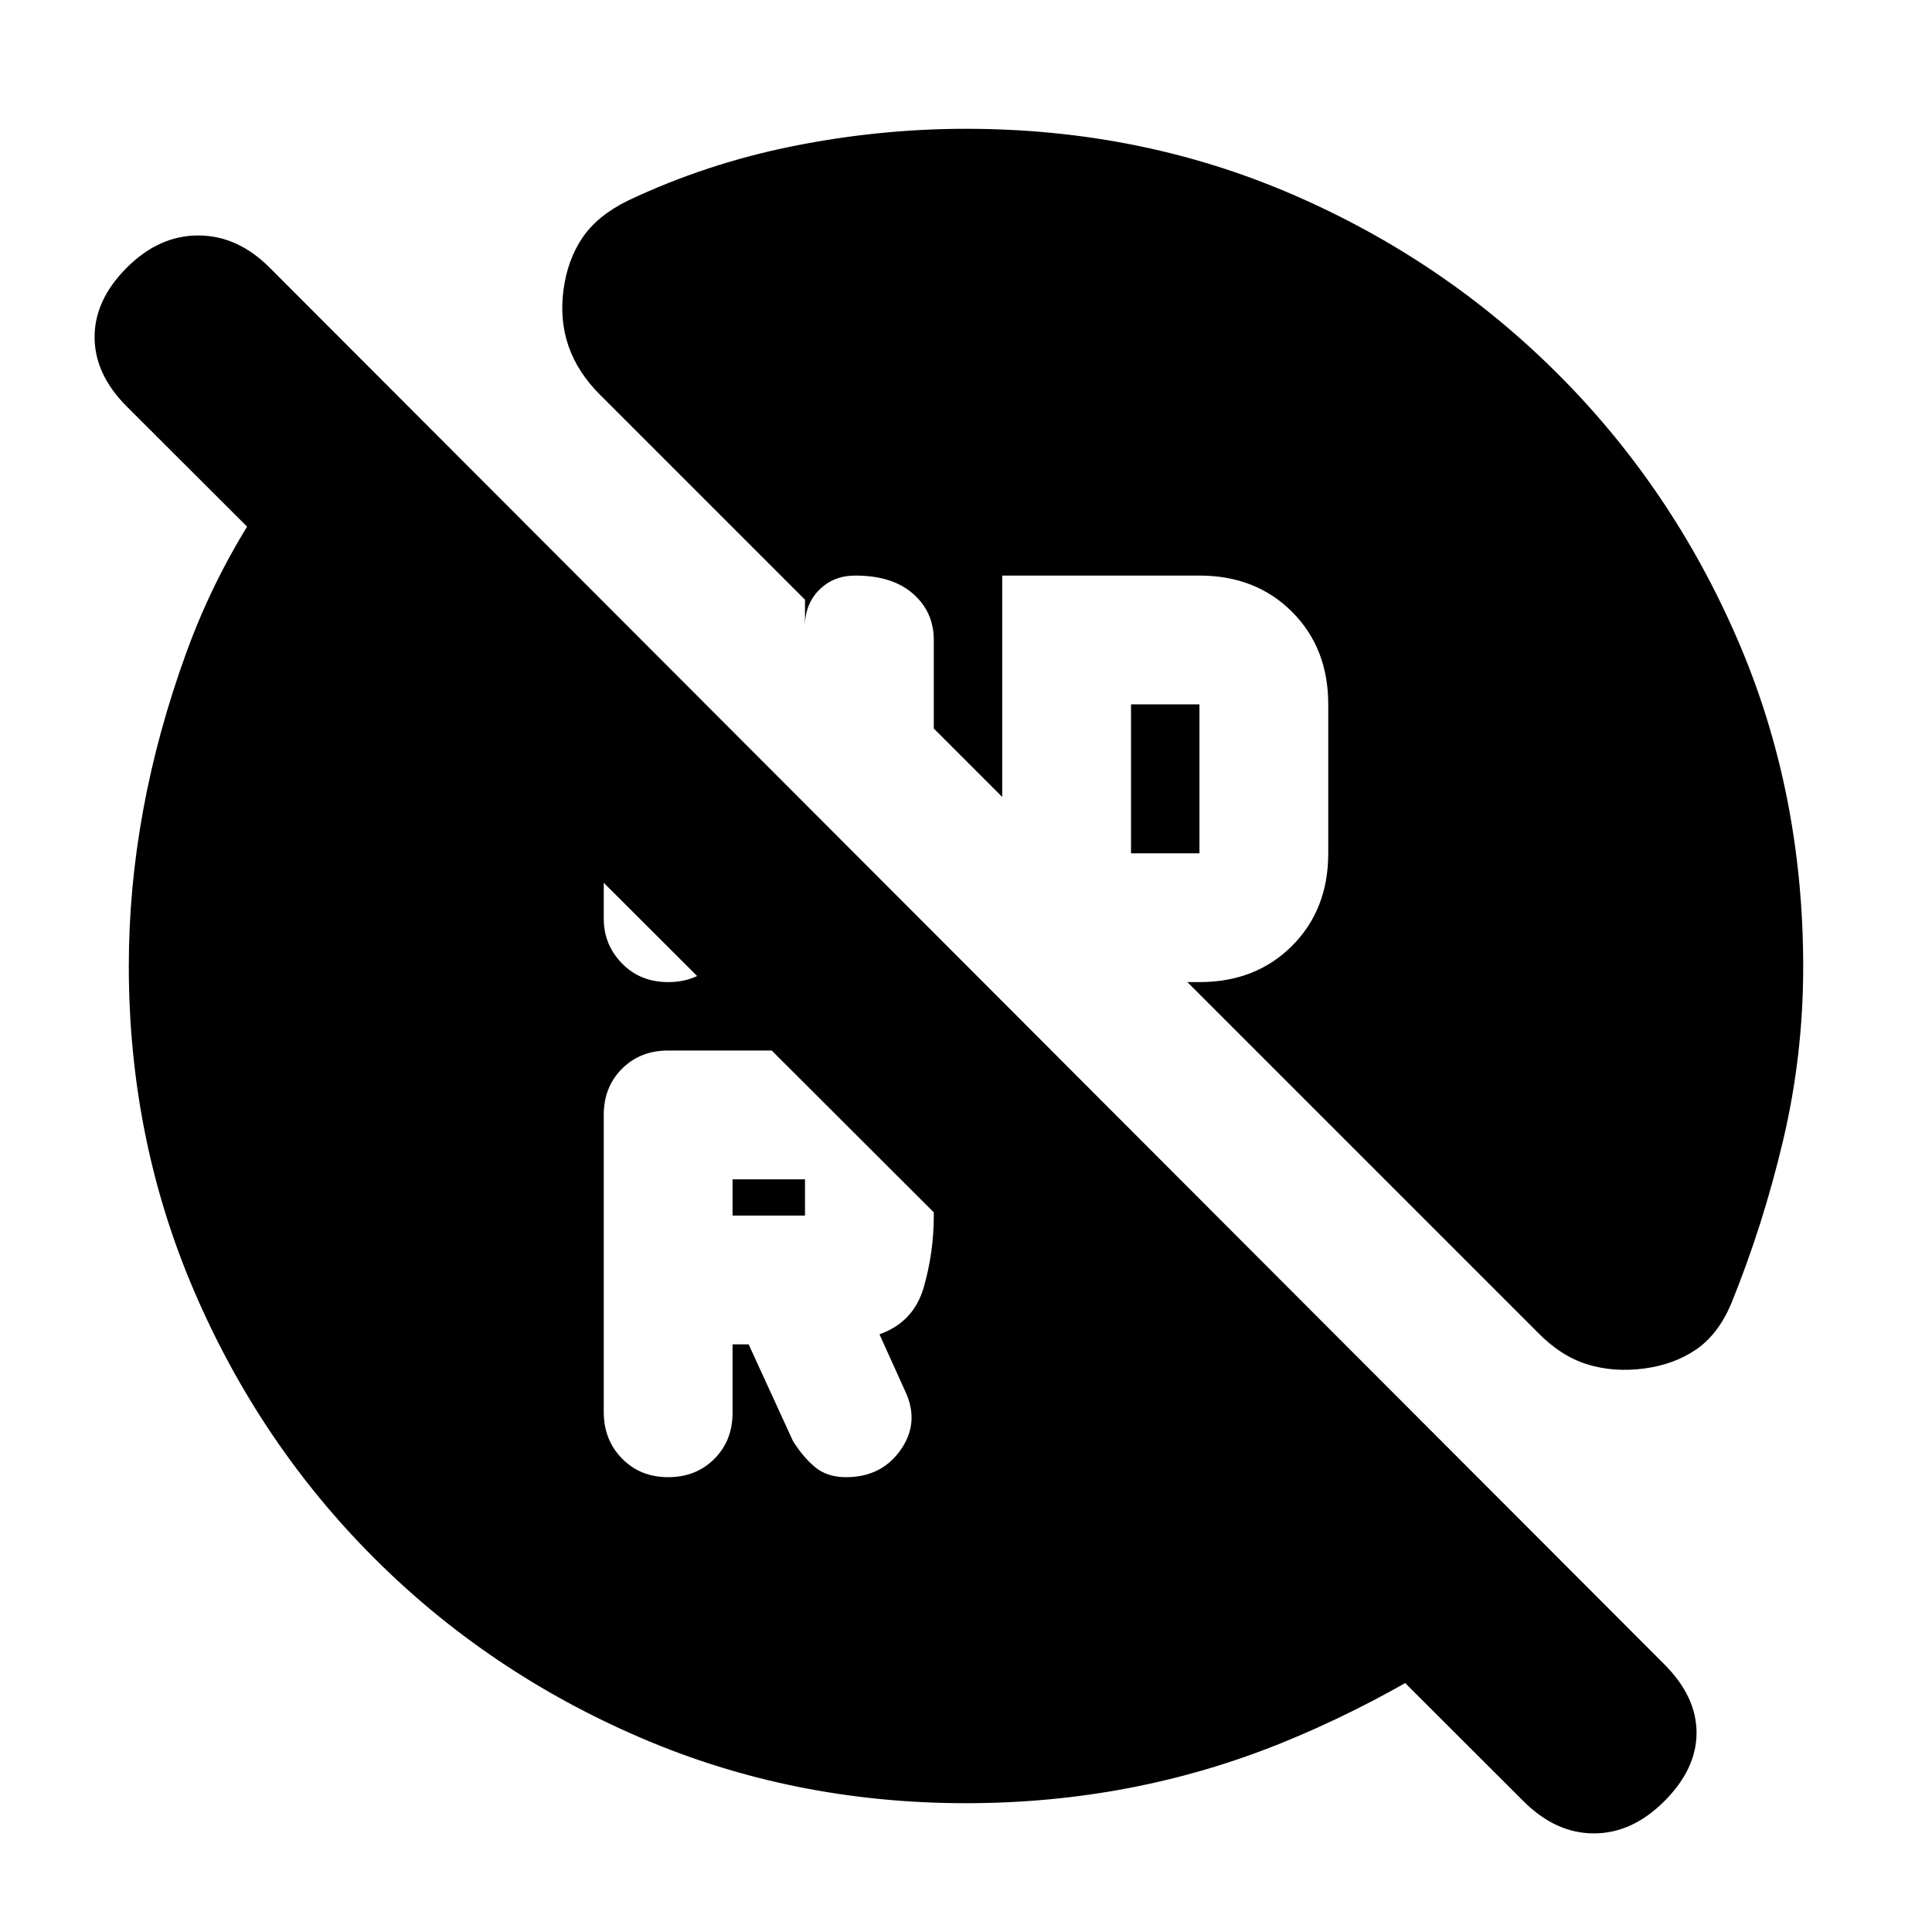 <svg xmlns="http://www.w3.org/2000/svg" height="20" viewBox="0 -960 960 960" width="20"><path d="M562-536h34v-74h-34v74ZM364-356h36v-18h-36v18Zm0 64h8l22 48q5 8 11 13t15.38 5q17.6 0 27.11-13.5 9.51-13.5 2.47-28.84L437-297q17-6 22-23.34t5-35.66v-18q0-26.67-18.67-45.33Q426.67-438 400-438h-68q-13.87 0-22.93 9.05-9.07 9.05-9.07 22.9v147.67q0 13.85 9.07 23.11Q318.13-226 332-226t22.93-9.07Q364-244.13 364-258v-34Zm-32-180q13.87 0 22.93-9.07Q364-490.13 364-504v-14l-64-64v78.38q0 13.09 9.07 22.35Q318.13-472 332-472ZM480-64q-86.02 0-161.67-32.52-75.65-32.52-132.47-89.34-56.82-56.82-89.34-132.47T64-480q0-77 28.5-155.5T185-774l594 595q-68 55-142 85T480-64Zm277-1L63-758q-16-16-16-34.5T63-827q16-16 35.5-16t35.5 16l693 694q16 16 16 34t-16 34q-16 16-35 16t-35-16Zm139-414.61q0 44.03-10 86.32-10 42.29-25.77 81.06-6.43 15.19-17.33 22.71Q832-282 817-280q-15 2-28.18-2.03Q775.64-286.06 764-298L590-472h6q28 0 46-18t18-46v-74q0-28-18-46t-46-18h-98v110l-34-34v-44q0-13.87-10.27-22.93Q443.47-674 425-674q-10.83 0-17.92 7.08Q400-659.83 400-649v-13L298.04-763.96Q287-775 282.5-788t-2.5-28q2-15 9.5-26t22.67-18.39q38.81-18.35 81.82-26.98Q437-896 480-896q86.64 0 161.98 32.52 75.34 32.52 132.16 89.34 56.82 56.82 89.34 132.16T896-479.61Z"/></svg>